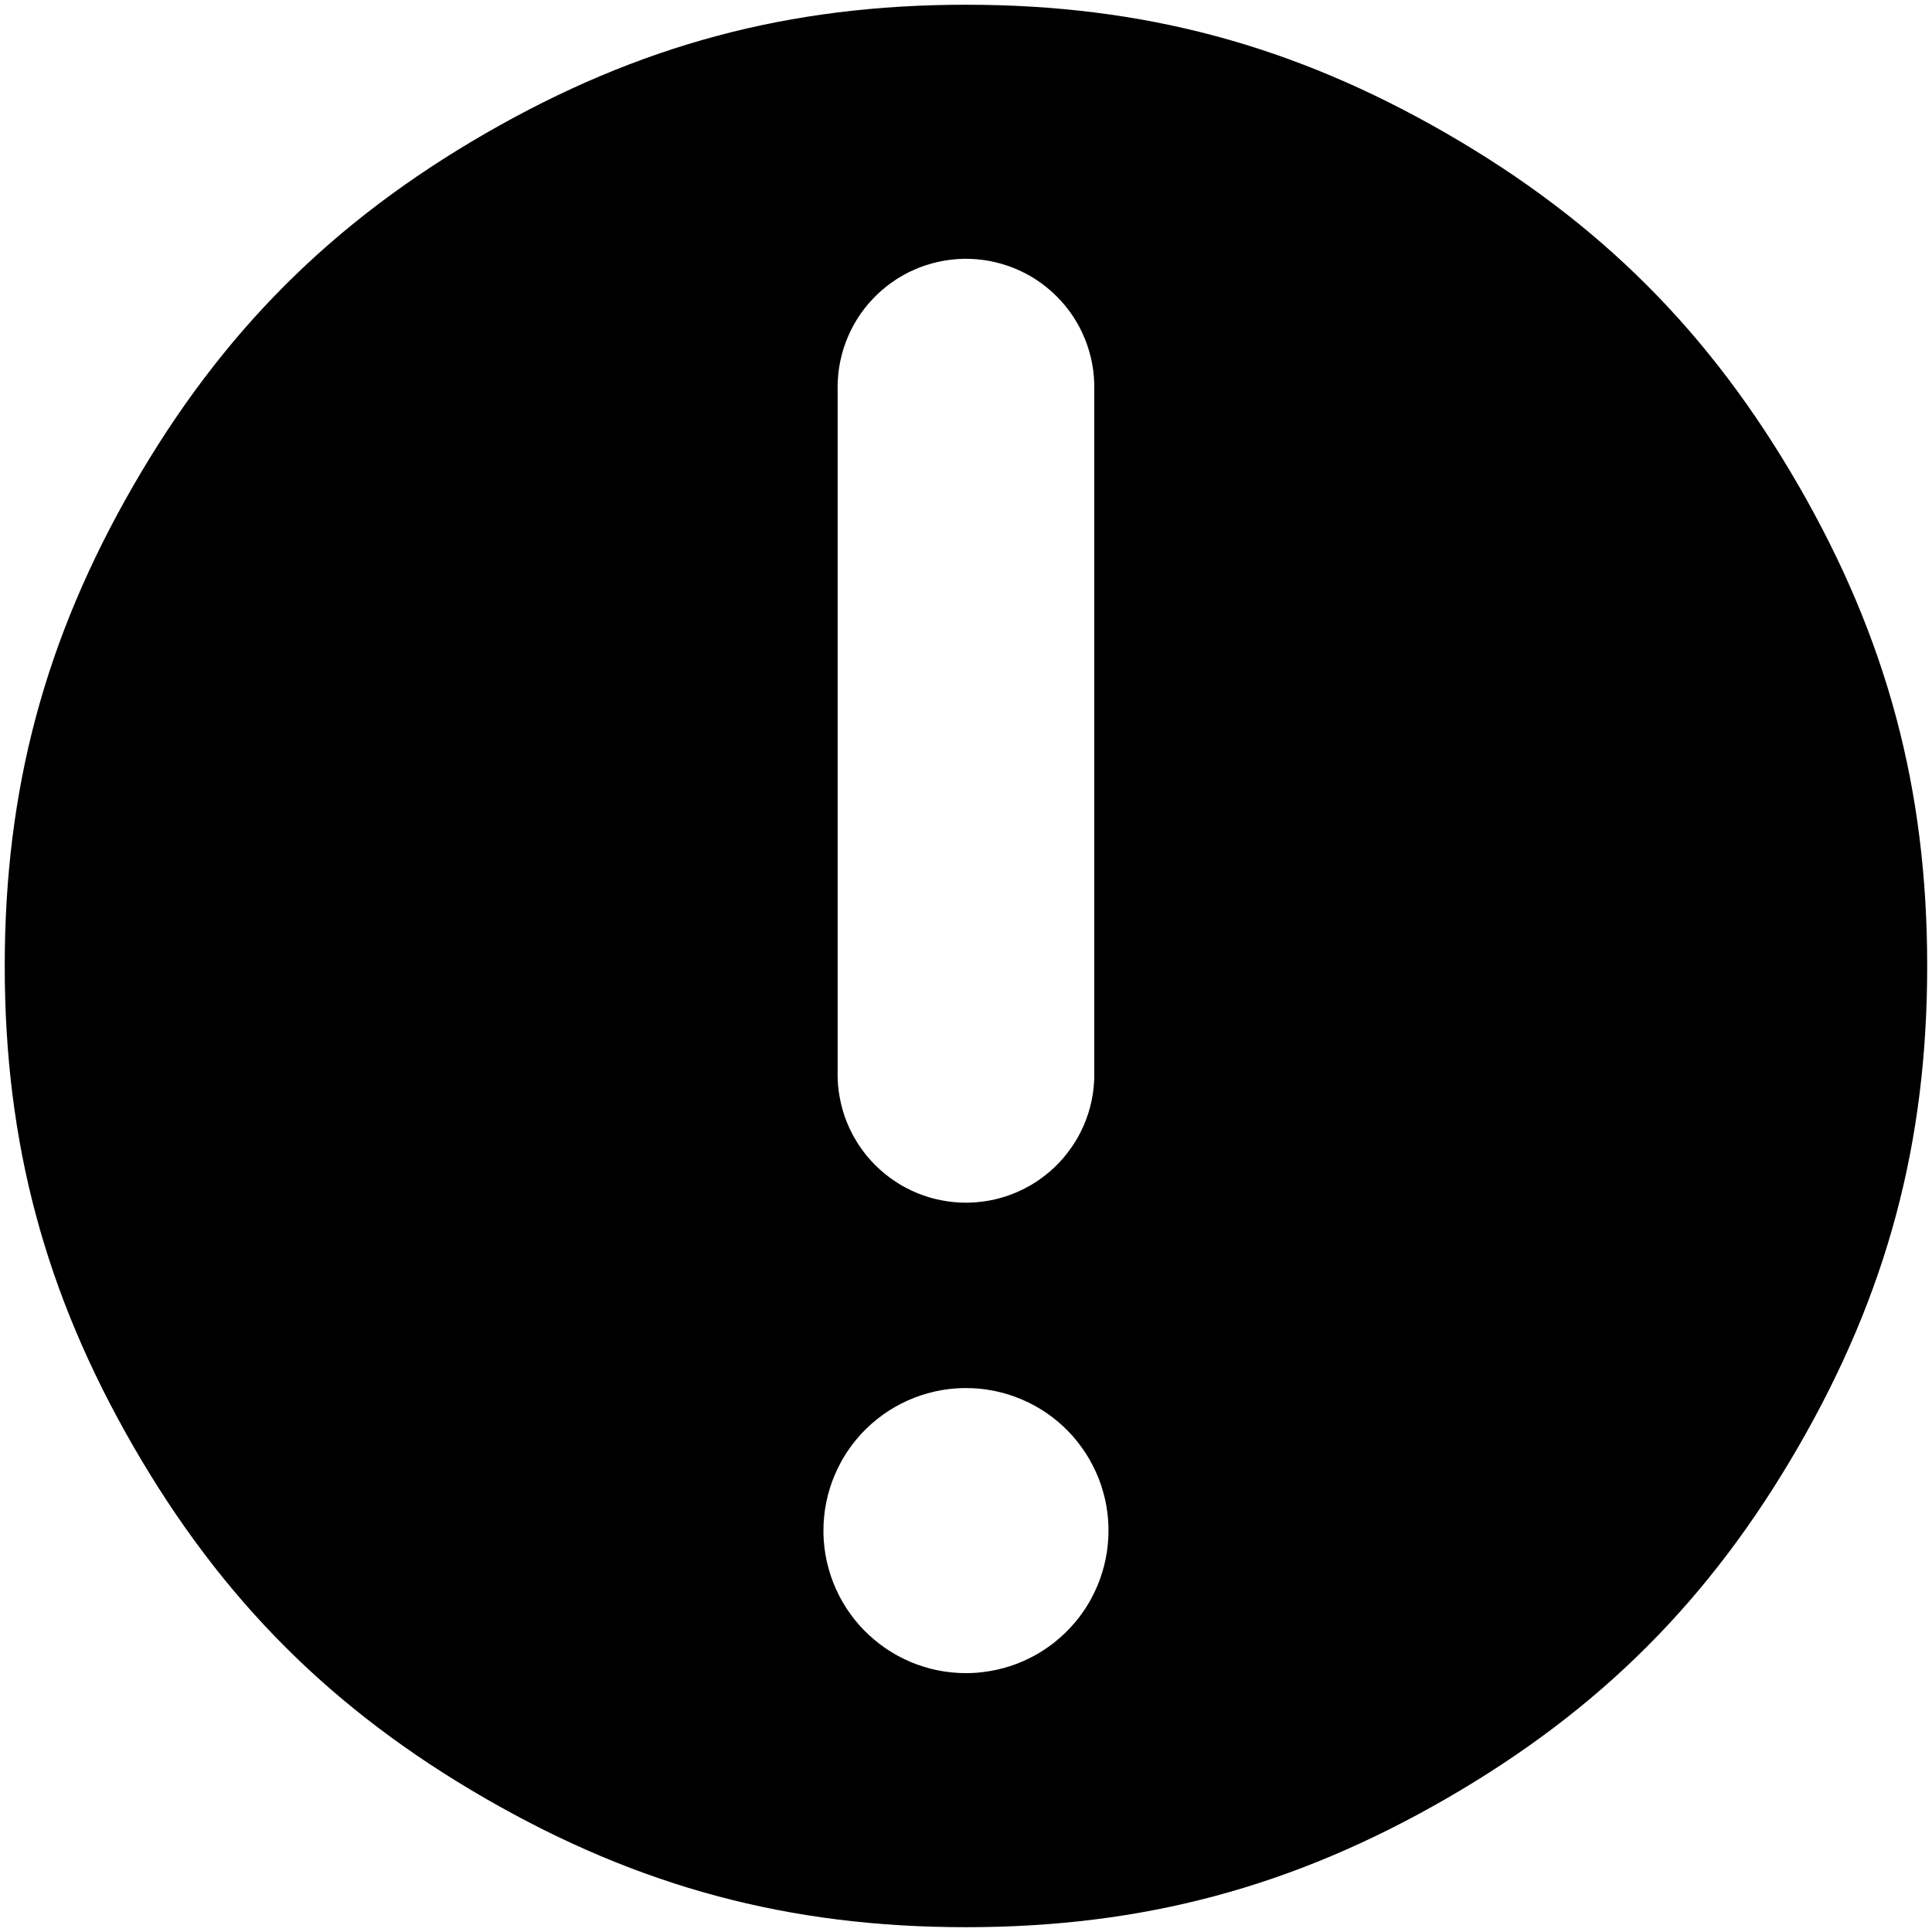 <?xml version="1.0" encoding="UTF-8"?>
<!DOCTYPE svg PUBLIC "-//W3C//DTD SVG 1.1//EN" "http://www.w3.org/Graphics/SVG/1.1/DTD/svg11.dtd">
<svg version="1.2" width="293.75mm" height="293.75mm" viewBox="0 0 29375 29375" preserveAspectRatio="xMidYMid" fill-rule="evenodd" stroke-width="28.222" stroke-linejoin="round" xmlns="http://www.w3.org/2000/svg" xmlns:ooo="http://xml.openoffice.org/svg/export" xmlns:xlink="http://www.w3.org/1999/xlink" xmlns:presentation="http://sun.com/xmlns/staroffice/presentation" xmlns:smil="http://www.w3.org/2001/SMIL20/" xmlns:anim="urn:oasis:names:tc:opendocument:xmlns:animation:1.0" xml:space="preserve">
 <defs class="ClipPathGroup">
  <clipPath id="presentation_clip_path" clipPathUnits="userSpaceOnUse">
   <rect x="0" y="0" width="29375" height="29375"/>
  </clipPath>
  <clipPath id="presentation_clip_path_shrink" clipPathUnits="userSpaceOnUse">
   <rect x="29" y="29" width="29317" height="29317"/>
  </clipPath>
 </defs>
 <defs class="TextShapeIndex">
  <g ooo:slide="id1" ooo:id-list="id3"/>
 </defs>
 <defs class="EmbeddedBulletChars">
  <g id="bullet-char-template-57356" transform="scale(0,-0)">
   <path d="M 580,1141 L 1163,571 580,0 -4,571 580,1141 Z"/>
  </g>
  <g id="bullet-char-template-57354" transform="scale(0,-0)">
   <path d="M 8,1128 L 1137,1128 1137,0 8,0 8,1128 Z"/>
  </g>
  <g id="bullet-char-template-10146" transform="scale(0,-0)">
   <path d="M 174,0 L 602,739 174,1481 1456,739 174,0 Z M 1358,739 L 309,1346 659,739 1358,739 Z"/>
  </g>
  <g id="bullet-char-template-10132" transform="scale(0,-0)">
   <path d="M 2015,739 L 1276,0 717,0 1260,543 174,543 174,936 1260,936 717,1481 1274,1481 2015,739 Z"/>
  </g>
  <g id="bullet-char-template-10007" transform="scale(0,-0)">
   <path d="M 0,-2 C -7,14 -16,27 -25,37 L 356,567 C 262,823 215,952 215,954 215,979 228,992 255,992 264,992 276,990 289,987 310,991 331,999 354,1012 L 381,999 492,748 772,1049 836,1024 860,1049 C 881,1039 901,1025 922,1006 886,937 835,863 770,784 769,783 710,716 594,584 L 774,223 C 774,196 753,168 711,139 L 727,119 C 717,90 699,76 672,76 641,76 570,178 457,381 L 164,-76 C 142,-110 111,-127 72,-127 30,-127 9,-110 8,-76 1,-67 -2,-52 -2,-32 -2,-23 -1,-13 0,-2 Z"/>
  </g>
  <g id="bullet-char-template-10004" transform="scale(0,-0)">
   <path d="M 285,-33 C 182,-33 111,30 74,156 52,228 41,333 41,471 41,549 55,616 82,672 116,743 169,778 240,778 293,778 328,747 346,684 L 369,508 C 377,444 397,411 428,410 L 1163,1116 C 1174,1127 1196,1133 1229,1133 1271,1133 1292,1118 1292,1087 L 1292,965 C 1292,929 1282,901 1262,881 L 442,47 C 390,-6 338,-33 285,-33 Z"/>
  </g>
  <g id="bullet-char-template-9679" transform="scale(0,-0)">
   <path d="M 813,0 C 632,0 489,54 383,161 276,268 223,411 223,592 223,773 276,916 383,1023 489,1130 632,1184 813,1184 992,1184 1136,1130 1245,1023 1353,916 1407,772 1407,592 1407,412 1353,268 1245,161 1136,54 992,0 813,0 Z"/>
  </g>
  <g id="bullet-char-template-8226" transform="scale(0,-0)">
   <path d="M 346,457 C 273,457 209,483 155,535 101,586 74,649 74,723 74,796 101,859 155,911 209,963 273,989 346,989 419,989 480,963 531,910 582,859 608,796 608,723 608,648 583,586 532,535 482,483 420,457 346,457 Z"/>
  </g>
  <g id="bullet-char-template-8211" transform="scale(0,-0)">
   <path d="M -4,459 L 1135,459 1135,606 -4,606 -4,459 Z"/>
  </g>
  <g id="bullet-char-template-61548" transform="scale(0,-0)">
   <path d="M 173,740 C 173,903 231,1043 346,1159 462,1274 601,1332 765,1332 928,1332 1067,1274 1183,1159 1299,1043 1357,903 1357,740 1357,577 1299,437 1183,322 1067,206 928,148 765,148 601,148 462,206 346,322 231,437 173,577 173,740 Z"/>
  </g>
 </defs>
 <defs class="TextEmbeddedBitmaps"/>
 <g>
  <g id="id2" class="Master_Slide">
   <g id="bg-id2" class="Background"/>
   <g id="bo-id2" class="BackgroundObjects"/>
  </g>
 </g>
 <g class="SlideGroup">
  <g>
   <g id="container-id1">
    <g id="id1" class="Slide" clip-path="url(#presentation_clip_path)">
     <g class="Page">
      <g class="Graphic">
       <g id="id3">
        <rect class="BoundingBox" stroke="none" fill="none" x="-13" y="-13" width="29401" height="29401"/>
        <path fill="rgb(0,0,0)" stroke="none" d="M 14687,72 L 14687,72 C 11996,72 9710,685 7379,2030 5049,3375 3375,5049 2030,7379 685,9710 72,11996 72,14687 L 72,14687 72,14687 C 72,17378 685,19665 2030,21995 3375,24325 5049,25999 7379,27344 9710,28689 11996,29302 14687,29302 L 14687,29302 C 17378,29302 19665,28689 21995,27344 24325,25999 25999,24325 27344,21995 28689,19665 29302,17378 29302,14687 L 29302,14687 C 29302,11996 28689,9710 27344,7379 25999,5049 24325,3375 21995,2030 19665,685 17378,72 14687,72 L 14687,72 14687,72 Z M 14687,3935 C 14745,3935 14794,3937 14852,3942 14921,3948 14978,3956 15046,3968 15113,3981 15170,3994 15235,4014 15301,4033 15356,4052 15420,4078 15483,4104 15536,4128 15597,4160 15620,4172 15640,4183 15663,4196 15699,4217 15729,4236 15764,4259 15822,4297 15868,4332 15921,4375 15975,4418 16018,4457 16066,4506 16115,4554 16154,4597 16197,4650 16241,4704 16275,4750 16313,4807 16337,4843 16356,4874 16377,4911 16390,4933 16400,4952 16413,4975 16445,5036 16469,5088 16495,5152 16521,5216 16540,5270 16559,5336 16579,5402 16592,5458 16605,5526 16618,5593 16625,5651 16631,5719 16636,5778 16638,5827 16638,5886 16638,5896 16638,5904 16638,5914 L 16638,16305 C 16638,16315 16638,16324 16638,16335 16638,16374 16638,16407 16635,16445 16631,16514 16625,16572 16615,16639 16604,16707 16592,16764 16575,16830 16557,16897 16540,16952 16516,17016 16492,17081 16469,17134 16438,17196 16418,17237 16400,17271 16377,17311 16366,17330 16356,17347 16344,17366 16307,17424 16274,17472 16232,17526 16191,17581 16153,17625 16106,17675 16059,17724 16017,17765 15965,17810 15913,17854 15867,17890 15811,17930 15761,17966 15716,17994 15663,18025 15657,18028 15652,18031 15646,18034 15587,18068 15535,18094 15472,18121 15409,18149 15355,18170 15290,18191 15224,18212 15168,18227 15101,18242 15034,18256 14977,18266 14909,18273 14841,18281 14783,18285 14714,18286 14705,18286 14697,18286 14687,18286 14628,18286 14578,18284 14519,18279 14451,18273 14393,18265 14326,18252 14259,18240 14202,18226 14136,18207 14071,18187 14016,18168 13952,18143 13889,18117 13836,18092 13775,18060 13753,18048 13734,18038 13711,18025 13674,18003 13643,17984 13608,17960 13551,17923 13504,17888 13451,17845 13398,17801 13355,17762 13306,17714 13258,17665 13219,17622 13175,17569 13132,17516 13098,17469 13060,17412 13037,17377 13018,17347 12997,17310 12983,17287 12973,17267 12960,17244 12928,17183 12904,17131 12878,17067 12852,17004 12833,16949 12814,16883 12795,16817 12781,16761 12769,16693 12756,16626 12748,16568 12742,16500 12738,16442 12735,16393 12735,16335 12735,16324 12736,16315 12736,16305 L 12736,5914 C 12736,5904 12735,5896 12735,5886 12735,5848 12736,5816 12739,5778 12742,5709 12748,5651 12759,5584 12770,5516 12782,5459 12799,5393 12816,5326 12834,5271 12858,5207 12882,5142 12905,5089 12935,5027 12955,4986 12974,4951 12997,4911 13008,4892 13018,4876 13029,4857 13065,4799 13098,4751 13140,4697 13182,4642 13220,4598 13267,4548 13314,4498 13356,4458 13408,4413 13459,4368 13505,4332 13561,4293 13612,4256 13657,4228 13711,4197 13716,4194 13721,4191 13726,4188 13786,4154 13837,4128 13900,4101 13963,4073 14017,4052 14082,4031 14148,4010 14204,3995 14271,3980 14338,3965 14395,3956 14463,3948 14531,3940 14589,3936 14658,3935 14668,3935 14677,3935 14687,3935 Z M 14687,21105 C 14687,21105 14687,21105 14687,21105 14763,21105 14828,21108 14903,21115 14979,21123 15043,21133 15118,21148 15192,21163 15255,21179 15327,21201 15400,21224 15461,21246 15531,21276 15601,21305 15659,21333 15726,21370 15742,21378 15755,21386 15770,21395 15821,21424 15863,21450 15911,21483 15974,21526 16025,21565 16083,21614 16141,21663 16189,21707 16242,21762 16295,21816 16337,21865 16385,21925 16432,21984 16469,22037 16511,22101 16530,22131 16546,22157 16564,22188 16584,22223 16600,22253 16618,22289 16653,22357 16679,22415 16707,22486 16735,22557 16755,22619 16775,22692 16796,22765 16810,22828 16823,22903 16836,22978 16843,23042 16849,23118 16853,23172 16854,23218 16854,23272 16854,23272 16854,23272 16854,23272 16854,23272 16854,23272 16854,23272 16854,23348 16851,23412 16843,23488 16836,23564 16826,23628 16811,23702 16796,23777 16780,23839 16757,23912 16735,23985 16713,24046 16683,24116 16653,24186 16625,24244 16589,24311 16580,24327 16573,24340 16564,24356 16535,24406 16509,24447 16476,24495 16433,24558 16394,24610 16345,24668 16295,24726 16252,24773 16197,24826 16142,24879 16094,24922 16034,24969 15975,25017 15922,25054 15858,25095 15828,25115 15802,25131 15770,25149 15736,25169 15706,25185 15670,25203 15602,25238 15543,25264 15472,25292 15401,25319 15340,25340 15267,25360 15193,25380 15130,25394 15055,25407 14980,25420 14916,25428 14840,25434 14786,25437 14741,25439 14687,25439 14687,25439 14687,25439 14687,25439 14611,25439 14546,25436 14471,25428 14395,25421 14331,25411 14256,25396 14182,25381 14119,25365 14047,25342 13974,25320 13913,25298 13843,25268 13773,25238 13715,25210 13648,25174 13632,25165 13619,25158 13603,25148 13553,25119 13511,25093 13463,25060 13400,25017 13349,24978 13291,24929 13233,24880 13185,24836 13132,24782 13079,24727 13037,24679 12989,24619 12942,24559 12905,24507 12863,24443 12844,24412 12828,24387 12810,24355 12790,24321 12774,24291 12756,24255 12721,24187 12695,24128 12667,24057 12639,23986 12619,23925 12599,23851 12578,23778 12564,23715 12551,23640 12538,23565 12531,23501 12525,23425 12521,23371 12520,23326 12520,23272 12520,23196 12523,23131 12531,23055 12538,22980 12548,22916 12563,22841 12578,22766 12594,22704 12617,22631 12639,22558 12661,22498 12691,22428 12721,22358 12749,22300 12785,22233 12794,22217 12801,22204 12810,22188 12839,22138 12865,22096 12898,22048 12941,21985 12980,21934 13029,21876 13078,21817 13122,21770 13177,21717 13232,21664 13280,21621 13340,21574 13400,21527 13452,21489 13516,21448 13546,21429 13572,21413 13603,21395 13638,21375 13668,21359 13704,21340 13772,21306 13831,21279 13902,21252 13973,21224 14034,21204 14107,21184 14181,21163 14244,21149 14319,21136 14394,21123 14458,21115 14534,21110 14587,21106 14633,21105 14687,21105 14687,21105 14687,21105 14687,21105 Z"/>
       </g>
      </g>
     </g>
    </g>
   </g>
  </g>
 </g>
</svg>